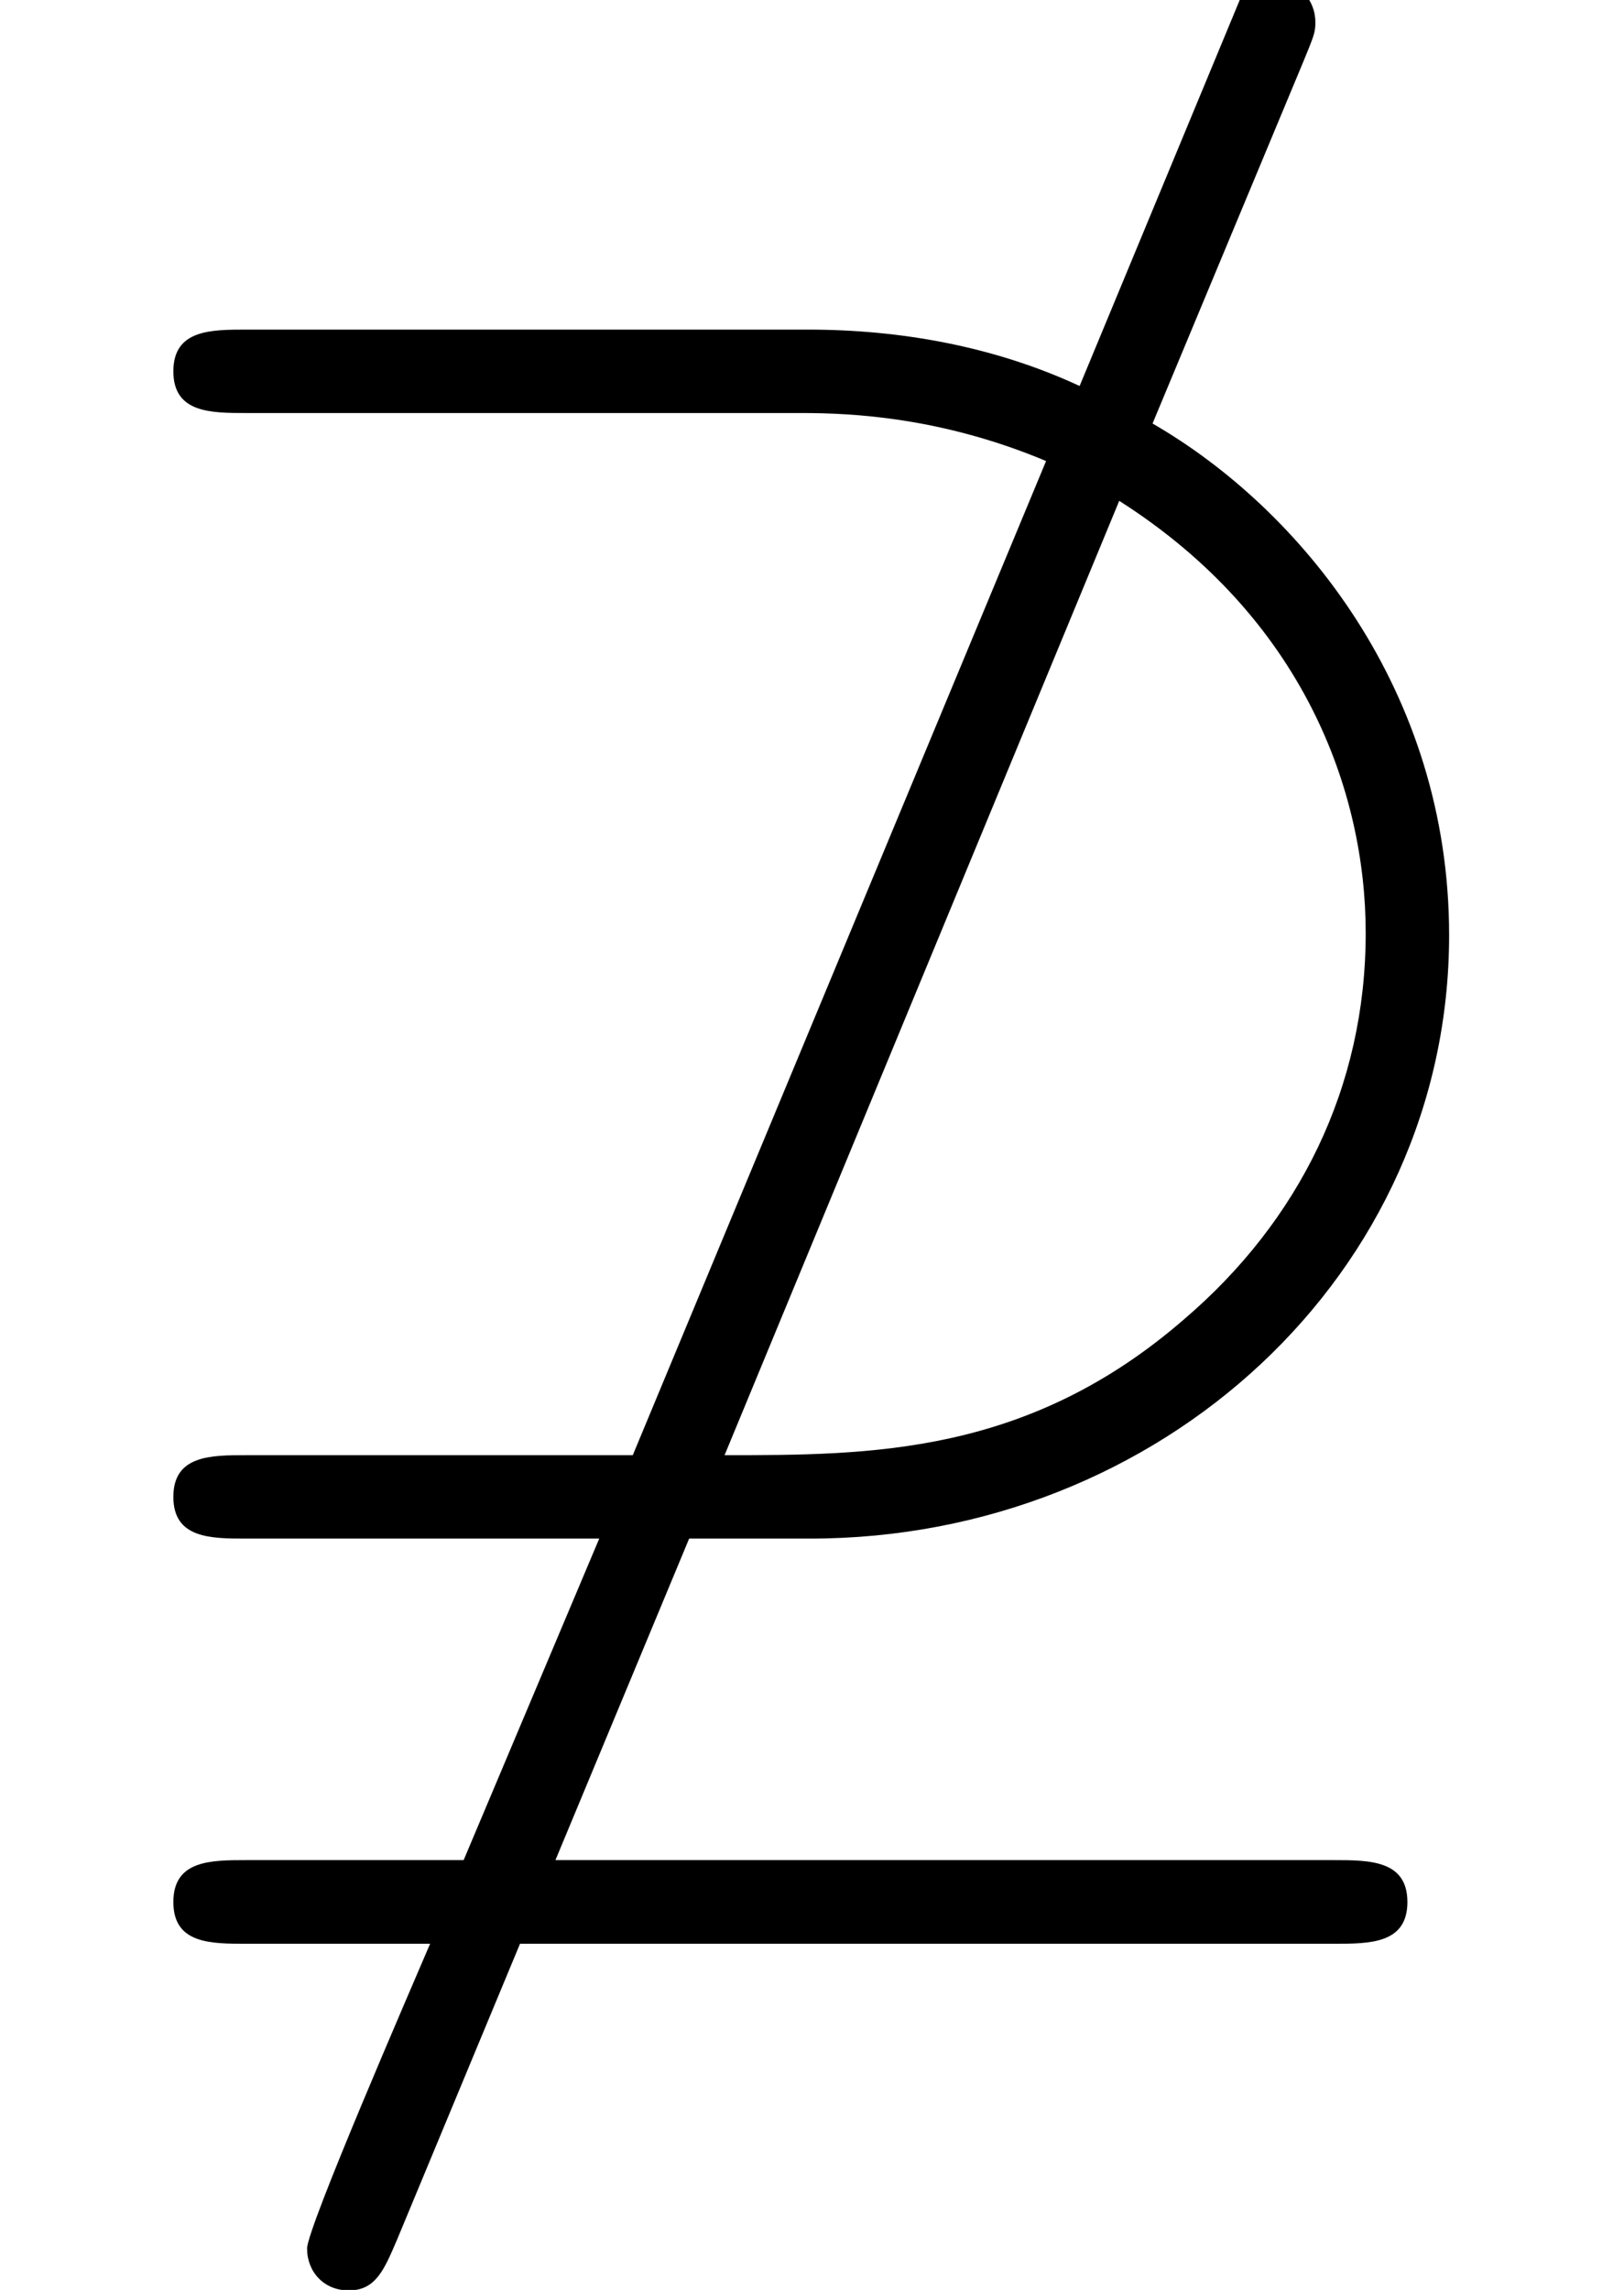 <?xml version='1.0' encoding='UTF-8'?>
<!-- This file was generated by dvisvgm 2.2 -->
<svg height='15.295pt' version='1.1' viewBox='200.624 727.183 10.848 15.295' width='10.848pt' xmlns='http://www.w3.org/2000/svg' xmlns:xlink='http://www.w3.org/1999/xlink'>
<defs>
<path d='M6.217 -7.611C6.266 -7.731 6.276 -7.751 6.276 -7.801C6.276 -7.91 6.197 -8 6.077 -8C6.017 -8 5.968 -7.98 5.928 -7.94L5.151 -6.067C4.742 -6.257 4.294 -6.336 3.856 -6.336H1.176C1.006 -6.336 0.827 -6.336 0.827 -6.137S1.006 -5.938 1.176 -5.938H3.826C4.065 -5.938 4.493 -5.918 4.991 -5.709L3.019 -0.966H1.176C1.006 -0.966 0.827 -0.966 0.827 -0.767S1.006 -0.568 1.176 -0.568H2.859L2.212 0.966H1.176C1.006 0.966 0.827 0.966 0.827 1.166S1.006 1.365 1.176 1.365H2.052C1.963 1.574 1.465 2.72 1.465 2.819C1.465 2.929 1.544 3.019 1.664 3.019C1.793 3.019 1.833 2.919 1.893 2.78L2.481 1.365H6.366C6.535 1.365 6.715 1.365 6.715 1.166S6.535 0.966 6.366 0.966H2.65L3.288 -0.568H3.865C5.539 -0.568 6.914 -1.833 6.914 -3.447C6.914 -4.613 6.207 -5.479 5.499 -5.888L6.217 -7.611ZM5.34 -5.519C6.217 -4.961 6.516 -4.135 6.516 -3.457C6.516 -2.72 6.197 -2.082 5.649 -1.614C4.902 -0.966 4.154 -0.966 3.457 -0.966L5.34 -5.519Z' id='g13-43'/>
</defs>
<g id='page1' transform='matrix(1.4 0 0 1.4 0 0)'>
<use x='143.303' xlink:href='#g13-43' y='527.325'/>
</g>
</svg>